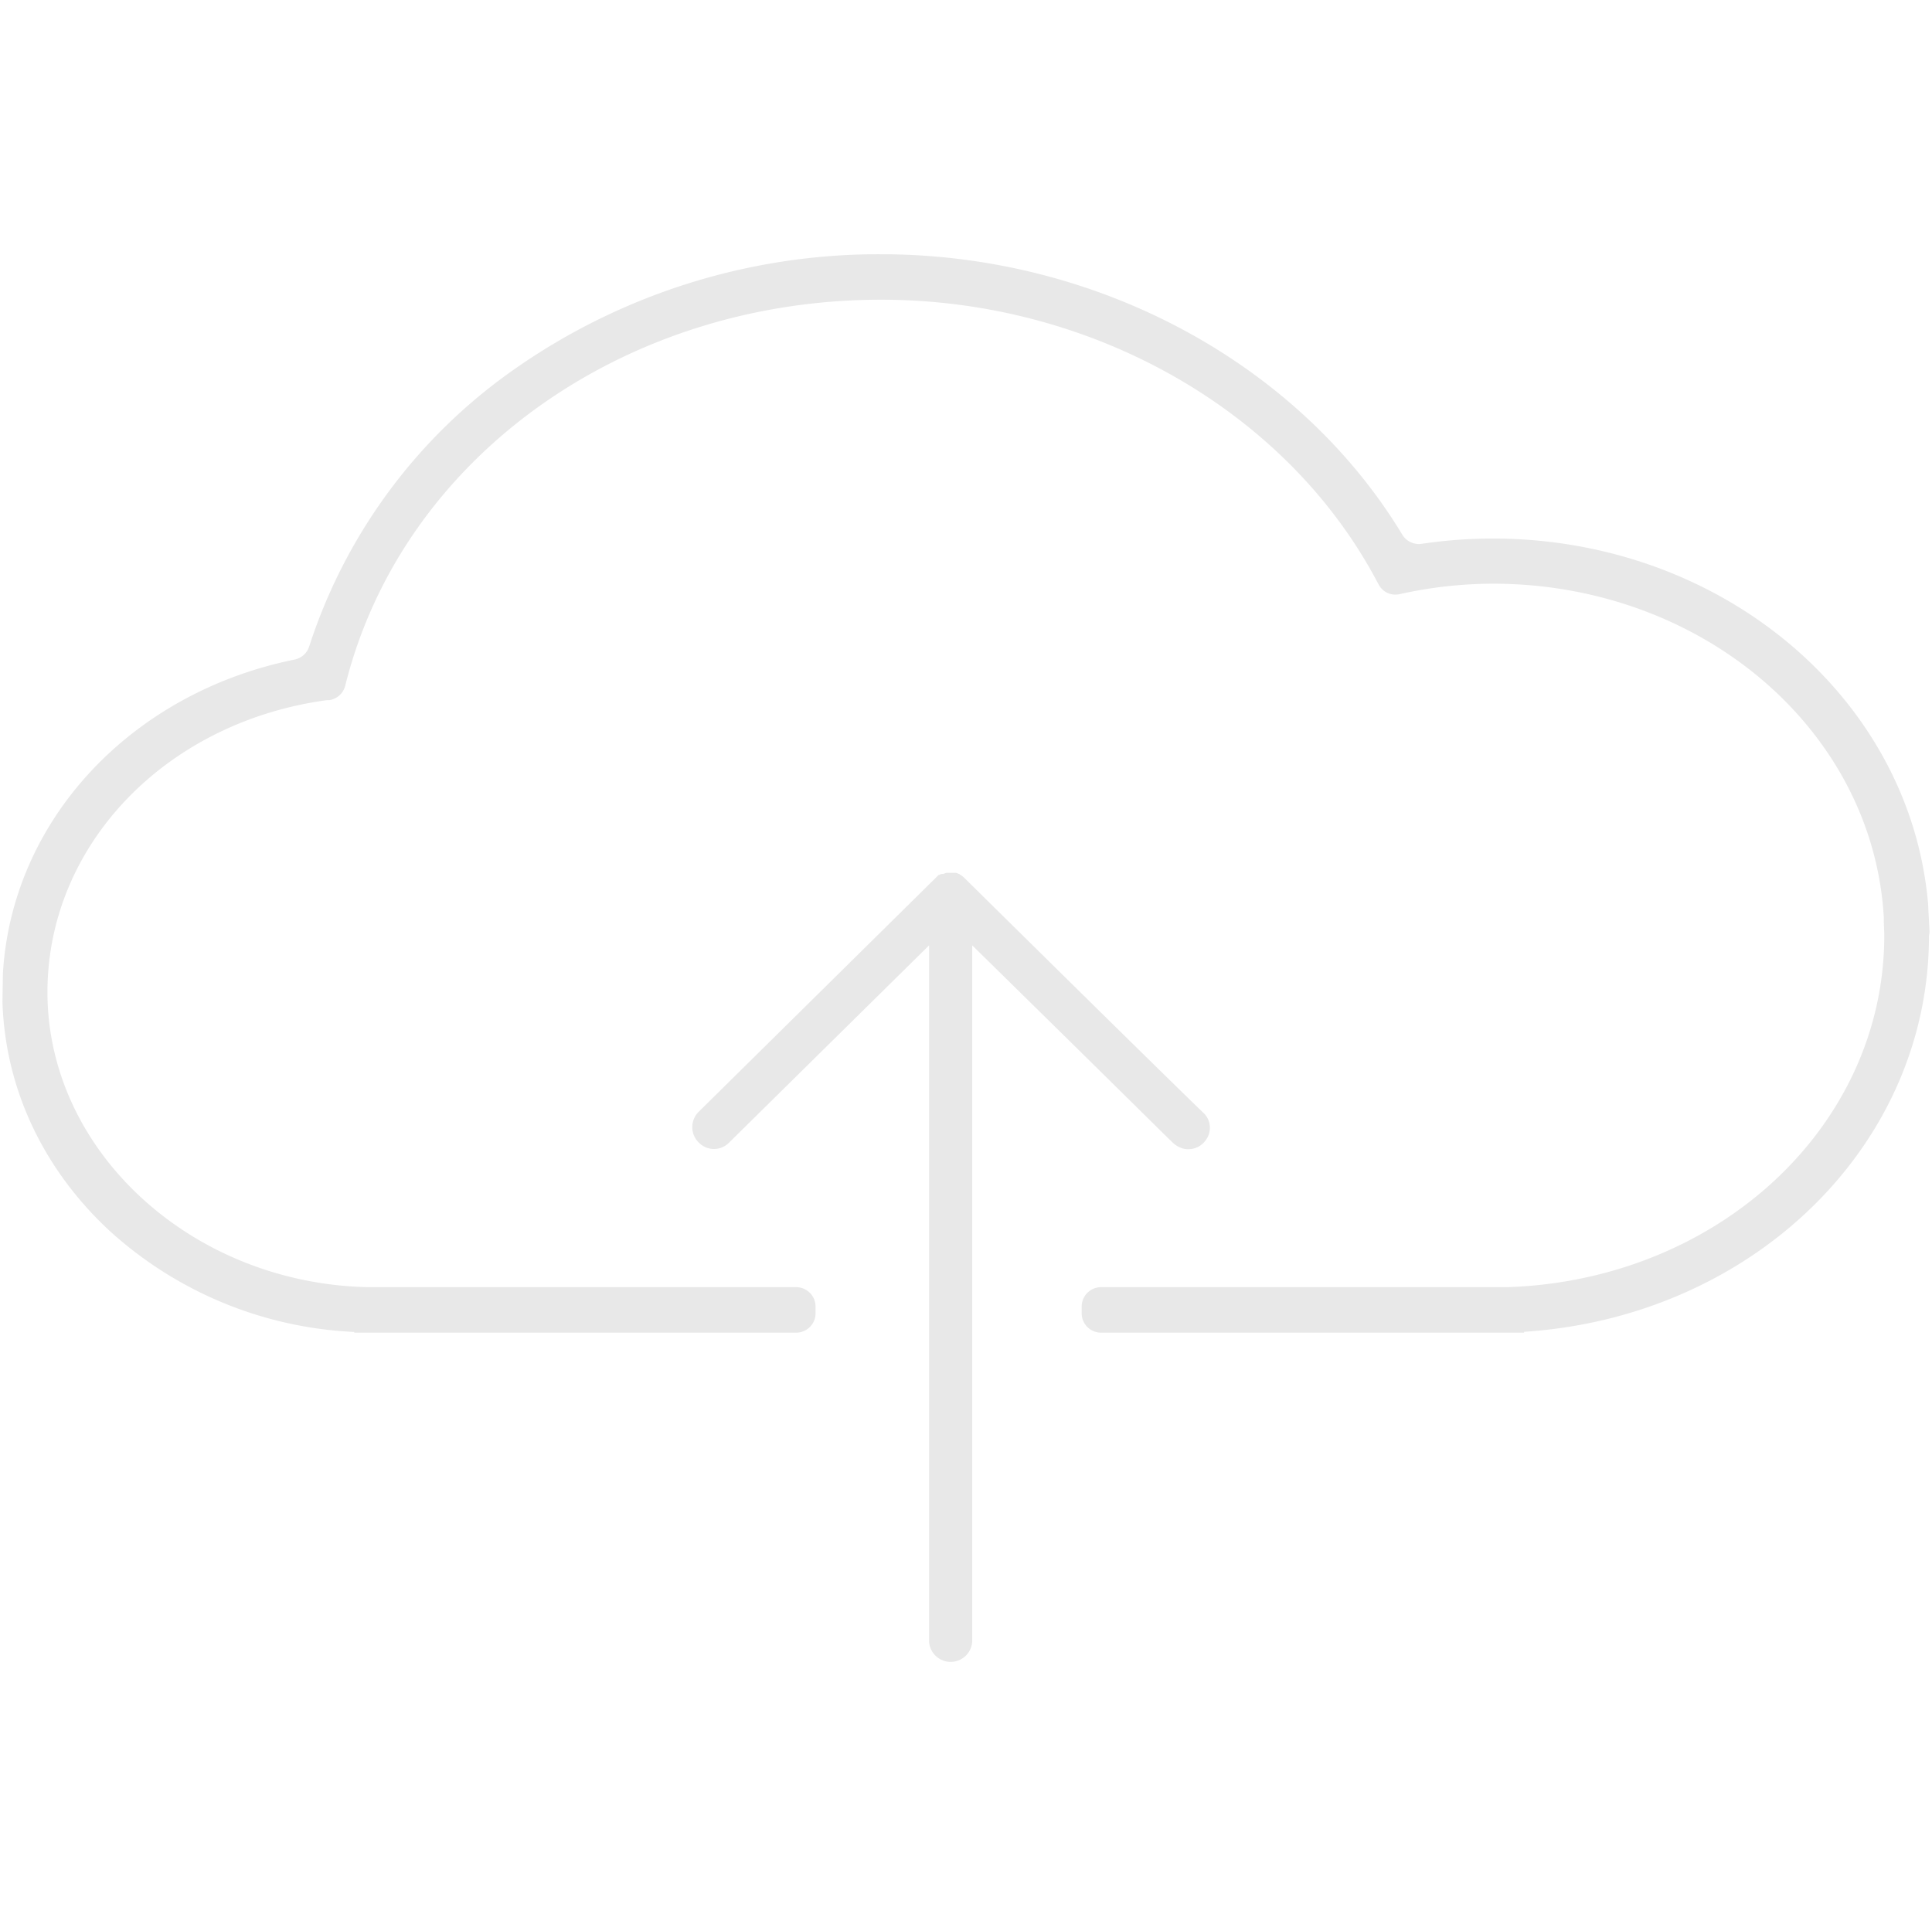 <svg id="Слой_1" data-name="Слой 1" xmlns="http://www.w3.org/2000/svg" viewBox="0 0 299.51 297.23"><defs><style>.cls-1{fill:#e8e8e8;}</style></defs><title>upload-icon</title><g id="Слой_7" data-name="Слой 7"><path class="cls-1" d="M108.34,177.16a3.27,3.27,0,0,0,4.69,0h0l31-30.58V254.51a3.35,3.35,0,0,0,6.69,0V146.58c29.47,28.93,31.31,30.91,31.48,30.91a3.3,3.3,0,0,0,4.69-.66,3.2,3.2,0,0,0-.17-4.13s-2.51-2.32-37-36.36l-.17-.17-.17-.16c-.16-.17-.5-.34-.67-.5h0c-.16,0-.33-.17-.5-.17h-1.51l-.5.17H146c-.16,0-.33.16-.5.16l-.5.5-36.67,36.2a3.35,3.35,0,0,0,0,4.79Z"/><path class="cls-1" d="M299.13,144.54l-.23-4.46c-2.8-31.9-32-56.58-67.5-56.58a75.07,75.07,0,0,0-11,.82,3,3,0,0,1-3-1.41c-16.06-26.56-47.25-43.49-80.84-43.49A98.34,98.34,0,0,0,78.92,57.83a84,84,0,0,0-31,42.44,3,3,0,0,1-2.27,2C20.29,107.43,1.86,127.15.45,150.93l-.07,4.4C.79,168.71,6.66,181.27,17,190.85a60.43,60.43,0,0,0,37.88,15.67l.06.11h68.49a3,3,0,0,0,3-2.95v-1.1a3,3,0,0,0-3-3h-65l-1.37,0C29.85,199,7.64,178.73,7.36,154.31v-.92c.24-22.6,18.46-41.45,43.32-44.83l.36,0a3,3,0,0,0,2.47-2.2l.09-.36c8.87-35,43-59.53,83-59.53,32.69,0,62.88,17.19,76.92,43.78l.2.37a2.93,2.93,0,0,0,3.22,1.51l.41-.09A67.48,67.48,0,0,1,231.4,90.5c32.45,0,59,22.72,60.64,51.79l0,.38c0,.79.07,1.59.07,2.4,0,29.48-25.68,53.43-58.47,54.51l-1,0h-62a3,3,0,0,0-2.95,3v1.1a3,3,0,0,0,2.95,2.95h63.06l2.57,0,0-.13c35.4-2.31,62.77-28.85,62.77-61.38Z"/></g></svg>